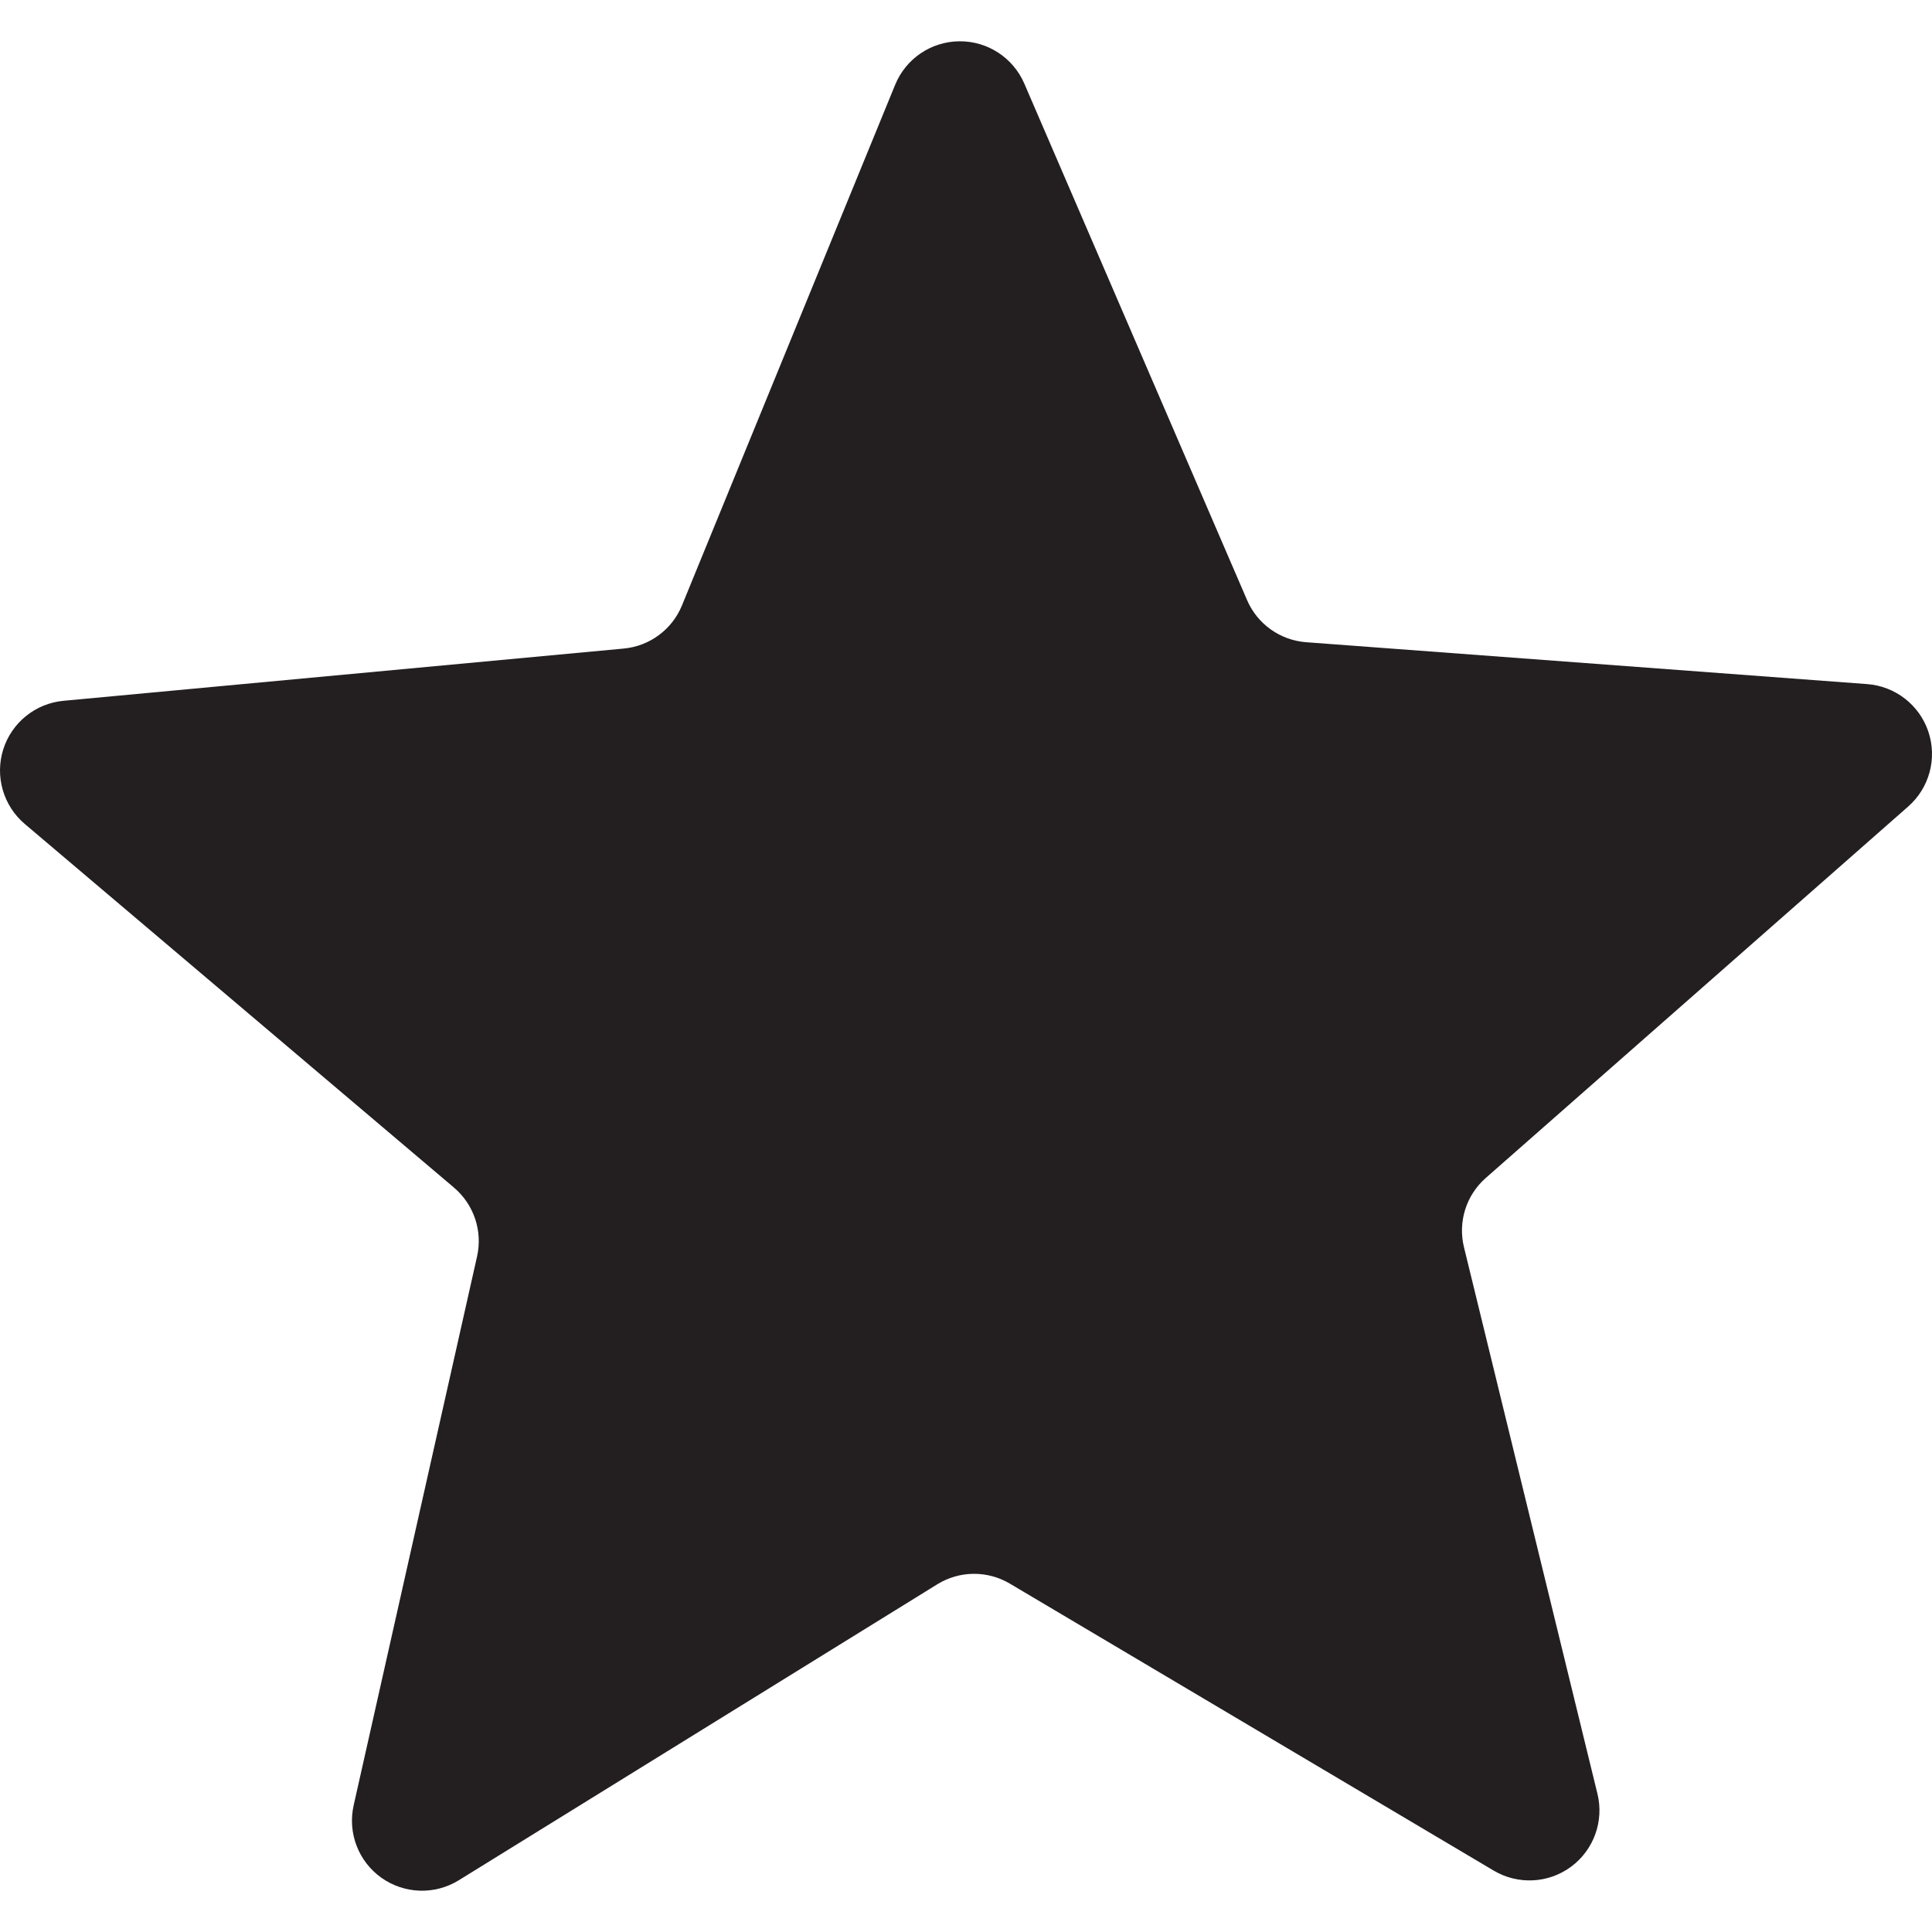 <?xml version="1.0" encoding="utf-8"?>
<!-- Generator: Adobe Illustrator 16.0.0, SVG Export Plug-In . SVG Version: 6.00 Build 0)  -->
<!DOCTYPE svg PUBLIC "-//W3C//DTD SVG 1.1//EN" "http://www.w3.org/Graphics/SVG/1.1/DTD/svg11.dtd">
<svg version="1.1" id="Capa_1" xmlns="http://www.w3.org/2000/svg" xmlns:xlink="http://www.w3.org/1999/xlink" x="0px" y="0px"
	 width="2048px" height="2048px" viewBox="0 0 2048 2048" enable-background="new 0 0 2048 2048" xml:space="preserve">
<path fill="#231F20" d="M2022.738,854.969c22.49-19.752,30.914-50.987,21.416-79.343c-9.498-28.363-35.09-48.232-64.921-50.456
	l-594.647-44.387c-27.619-2.099-51.735-19.268-62.629-44.654L1085.789,88.556c-11.863-27.402-39.006-45.119-68.908-44.788
	c-29.835,0.276-56.639,18.397-67.968,46.071l-225.972,551.87c-10.438,25.604-34.295,43.25-61.836,45.8L67.333,742.877
	c-29.751,2.76-54.955,23.104-63.917,51.598c-8.955,28.498,0.071,59.624,22.829,78.941l455.008,385.493
	c21.094,17.925,30.512,46.005,24.459,72.955L374.9,1913.694c-6.543,29.171,4.975,59.411,29.358,76.788
	c24.388,17.312,56.71,18.394,82.177,2.621l507.136-313.688c23.511-14.534,53.153-14.818,76.989-0.664l512.867,304.189
	c25.668,15.225,58.057,13.611,82.035-4.172c23.986-17.783,35.035-48.304,27.887-77.319l-141.458-579.288
	c-6.601-26.88,2.286-55.172,23.038-73.411L2022.738,854.969z"/>
</svg>
